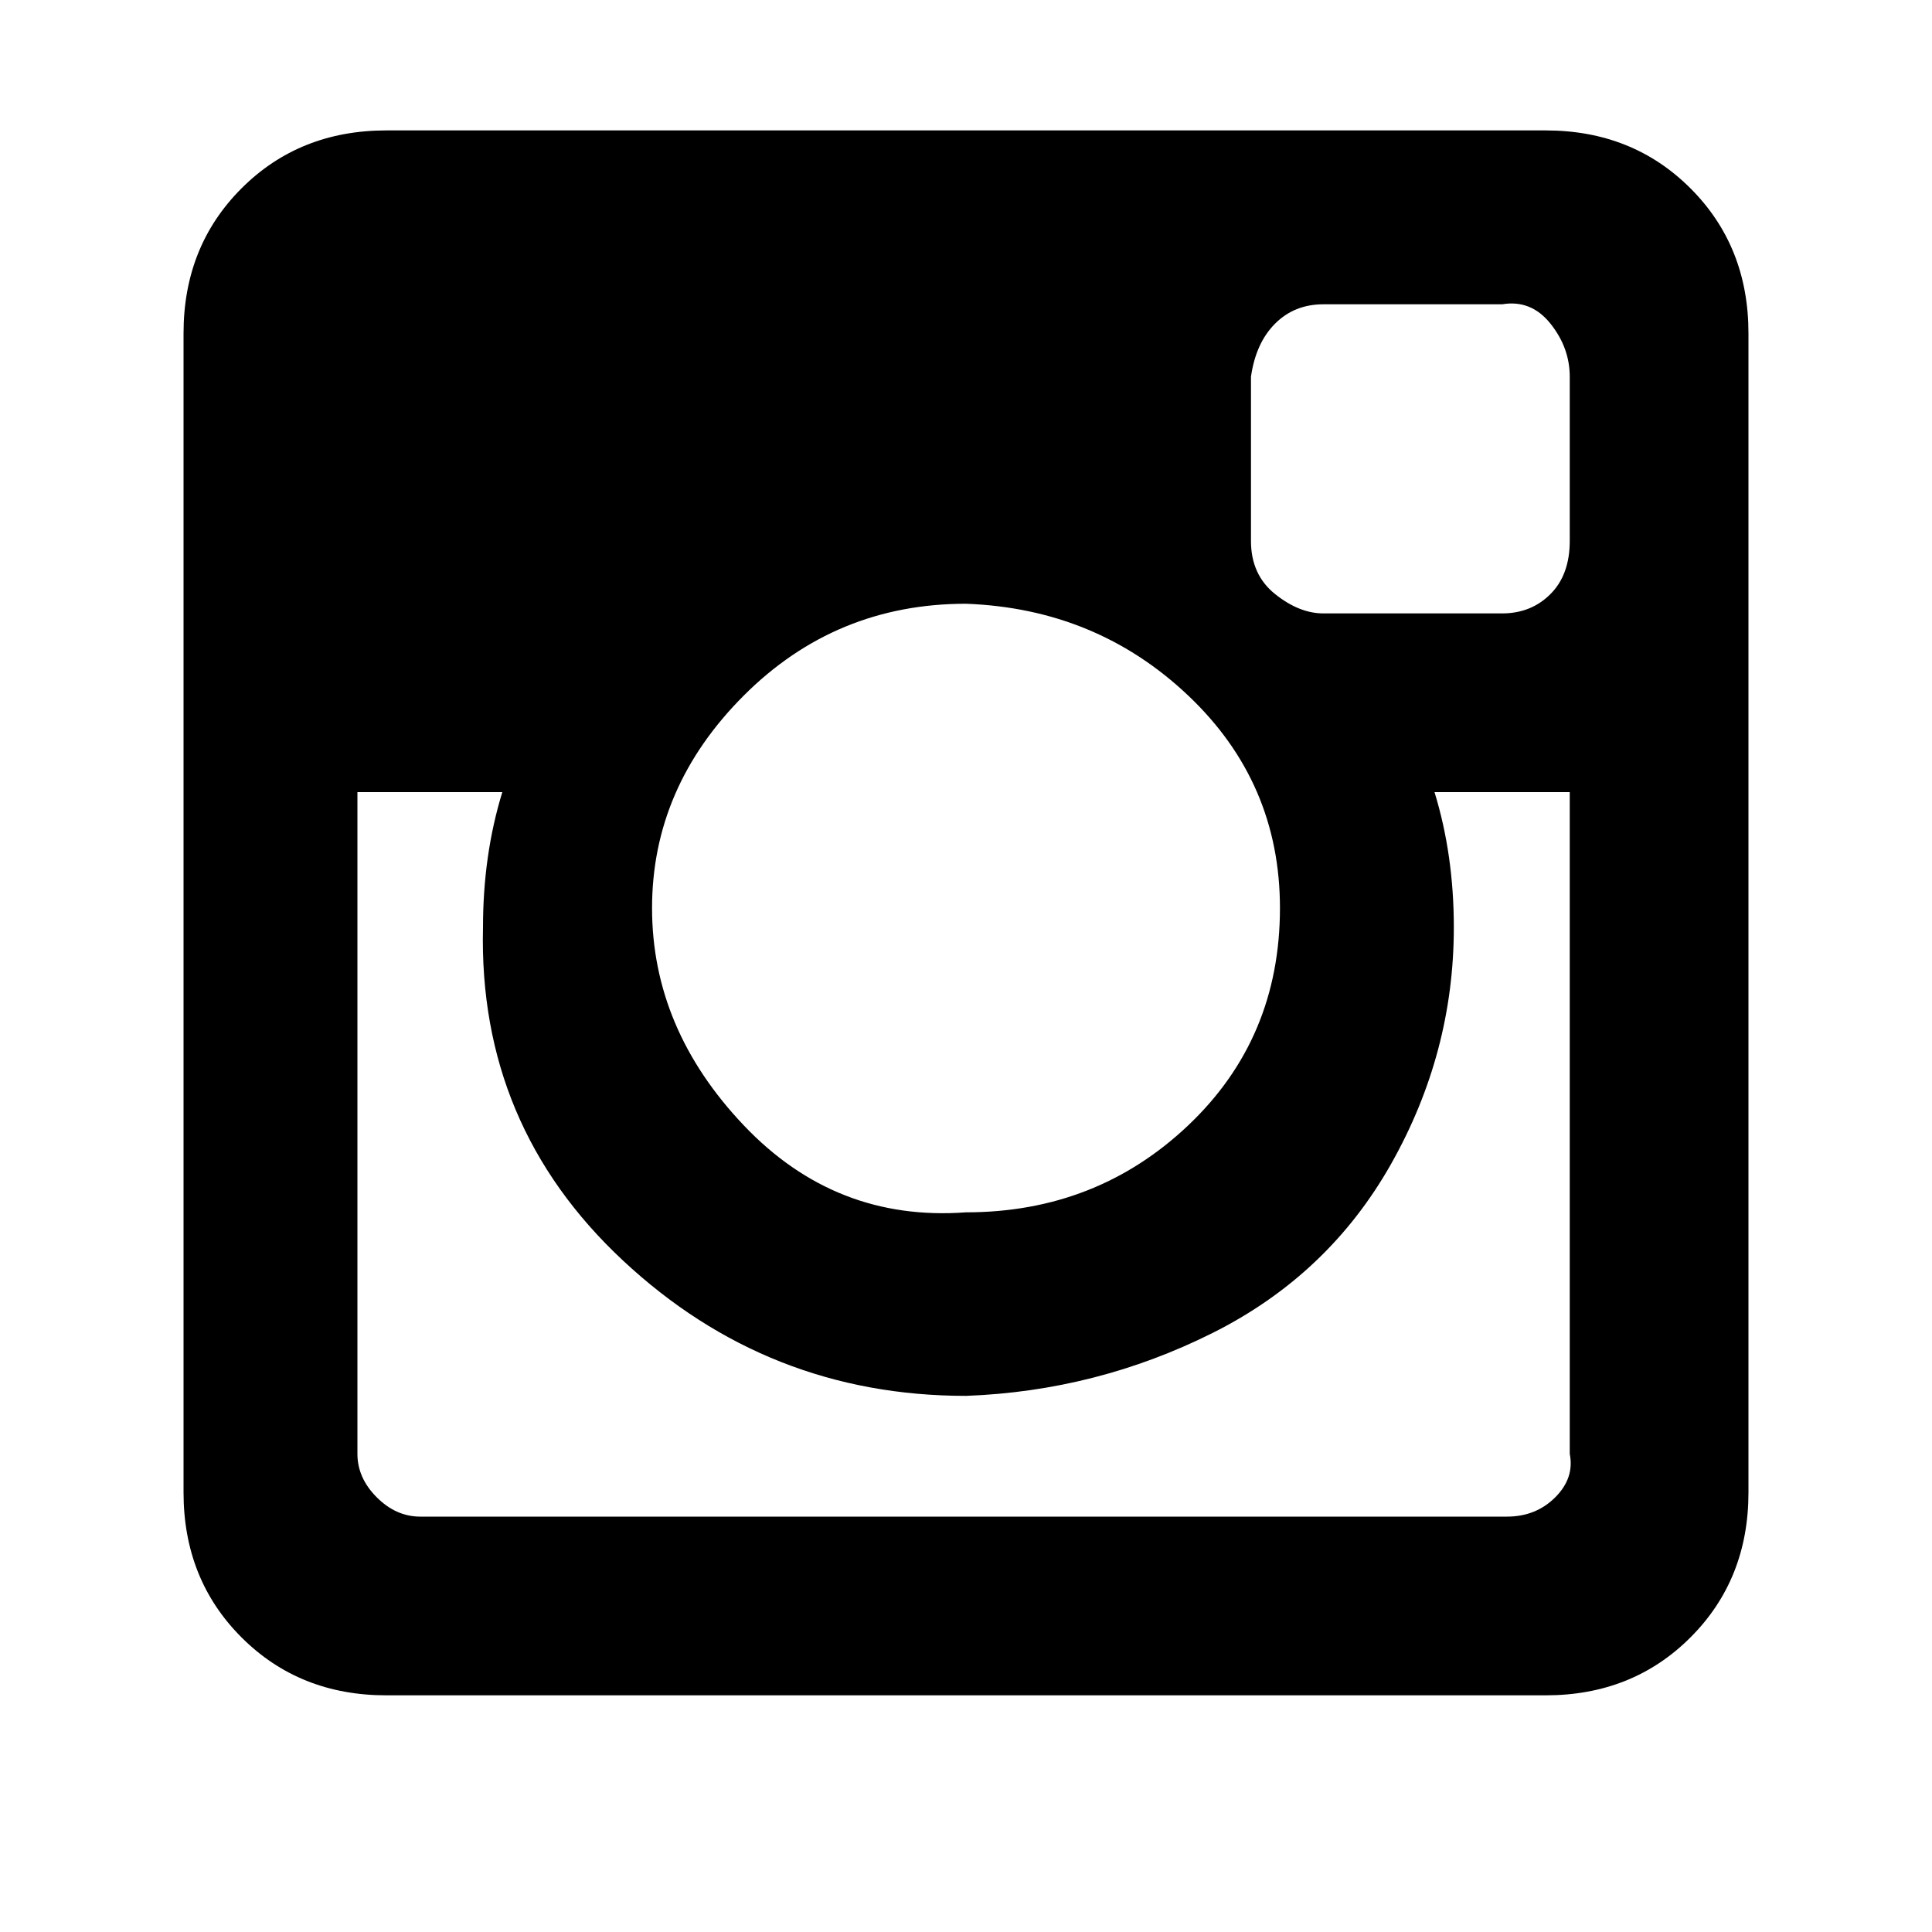 <?xml version="1.0"?><svg viewBox="0 0 40 40" xmlns="http://www.w3.org/2000/svg" height="40" width="40"><path d="m32.5 30.1v-13.7h-2.8q0.4 1.3 0.4 2.8 0 2.6-1.3 4.9t-3.7 3.5-5.1 1.3q-4.1 0-7.1-2.8t-2.9-6.9q0-1.5 0.4-2.8h-3v13.7q0 0.5 0.4 0.9t0.9 0.4h22.5q0.6 0 1-0.4t0.3-0.9z m-6-11.3q0-2.6-1.9-4.4t-4.6-1.9q-2.7 0-4.6 1.9t-1.9 4.4 1.9 4.5 4.6 1.8q2.7 0 4.6-1.8t1.9-4.5z m6-7.6v-3.4q0-0.6-0.4-1.1t-1-0.4h-3.7q-0.6 0-1 0.4t-0.5 1.1v3.4q0 0.7 0.5 1.1t1 0.4h3.7q0.6 0 1-0.4t0.4-1.1z m3.7-4.3v24q0 1.8-1.2 3t-3 1.2h-24q-1.8 0-3-1.2t-1.2-3v-24q0-1.8 1.2-3t3-1.2h24q1.8 0 3 1.2t1.2 3z"></path></svg>